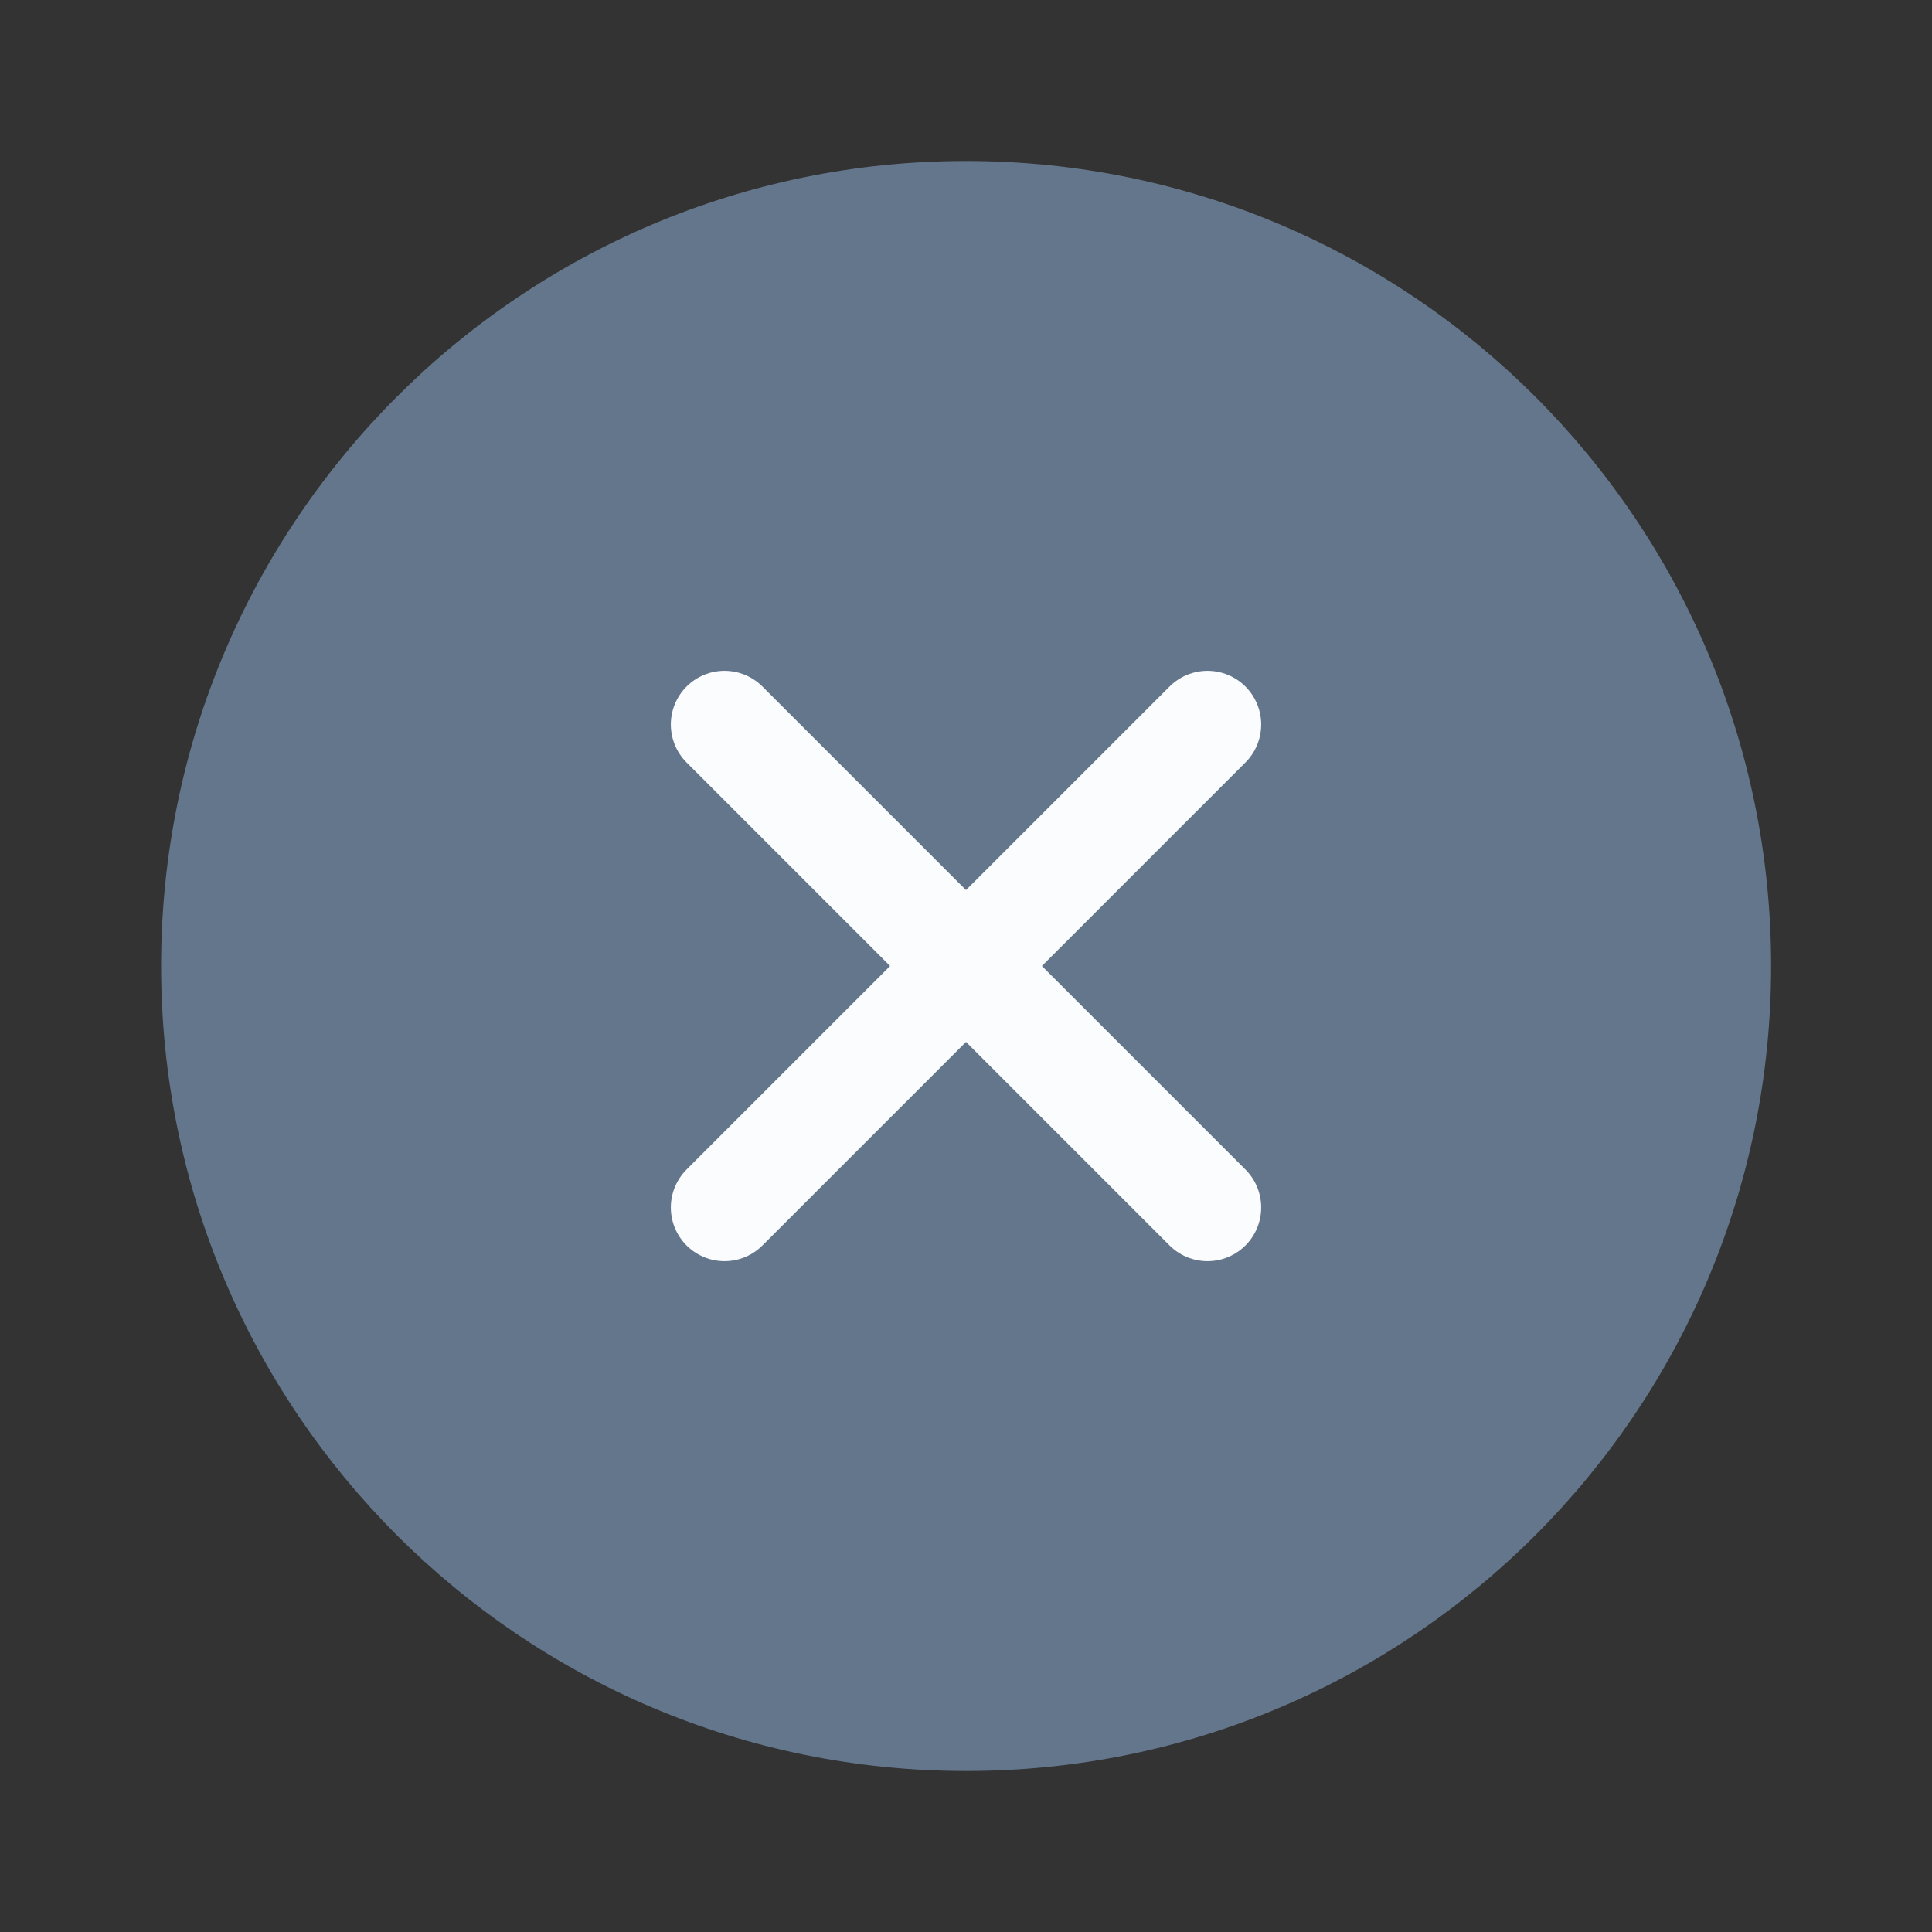 <svg width="18" height="18" viewBox="0 0 18 18" fill="none" xmlns="http://www.w3.org/2000/svg">
<rect x="0" y="0" width="18" height="18" fill="#333333" stroke="none"/>
<path d="M9.001 16.5C13.143 16.5 16.501 13.142 16.501 9C16.501 4.857 13.143 1.5 9.001 1.5C4.859 1.5 1.501 4.857 1.501 9C1.501 13.142 4.859 16.5 9.001 16.5Z" fill="#64768C"/>
<path d="M11.25 6.75L6.75 11.25M6.75 6.75L11.25 11.25" stroke="#FBFCFE" stroke-linecap="round" stroke-linejoin="round"/>
</svg>
